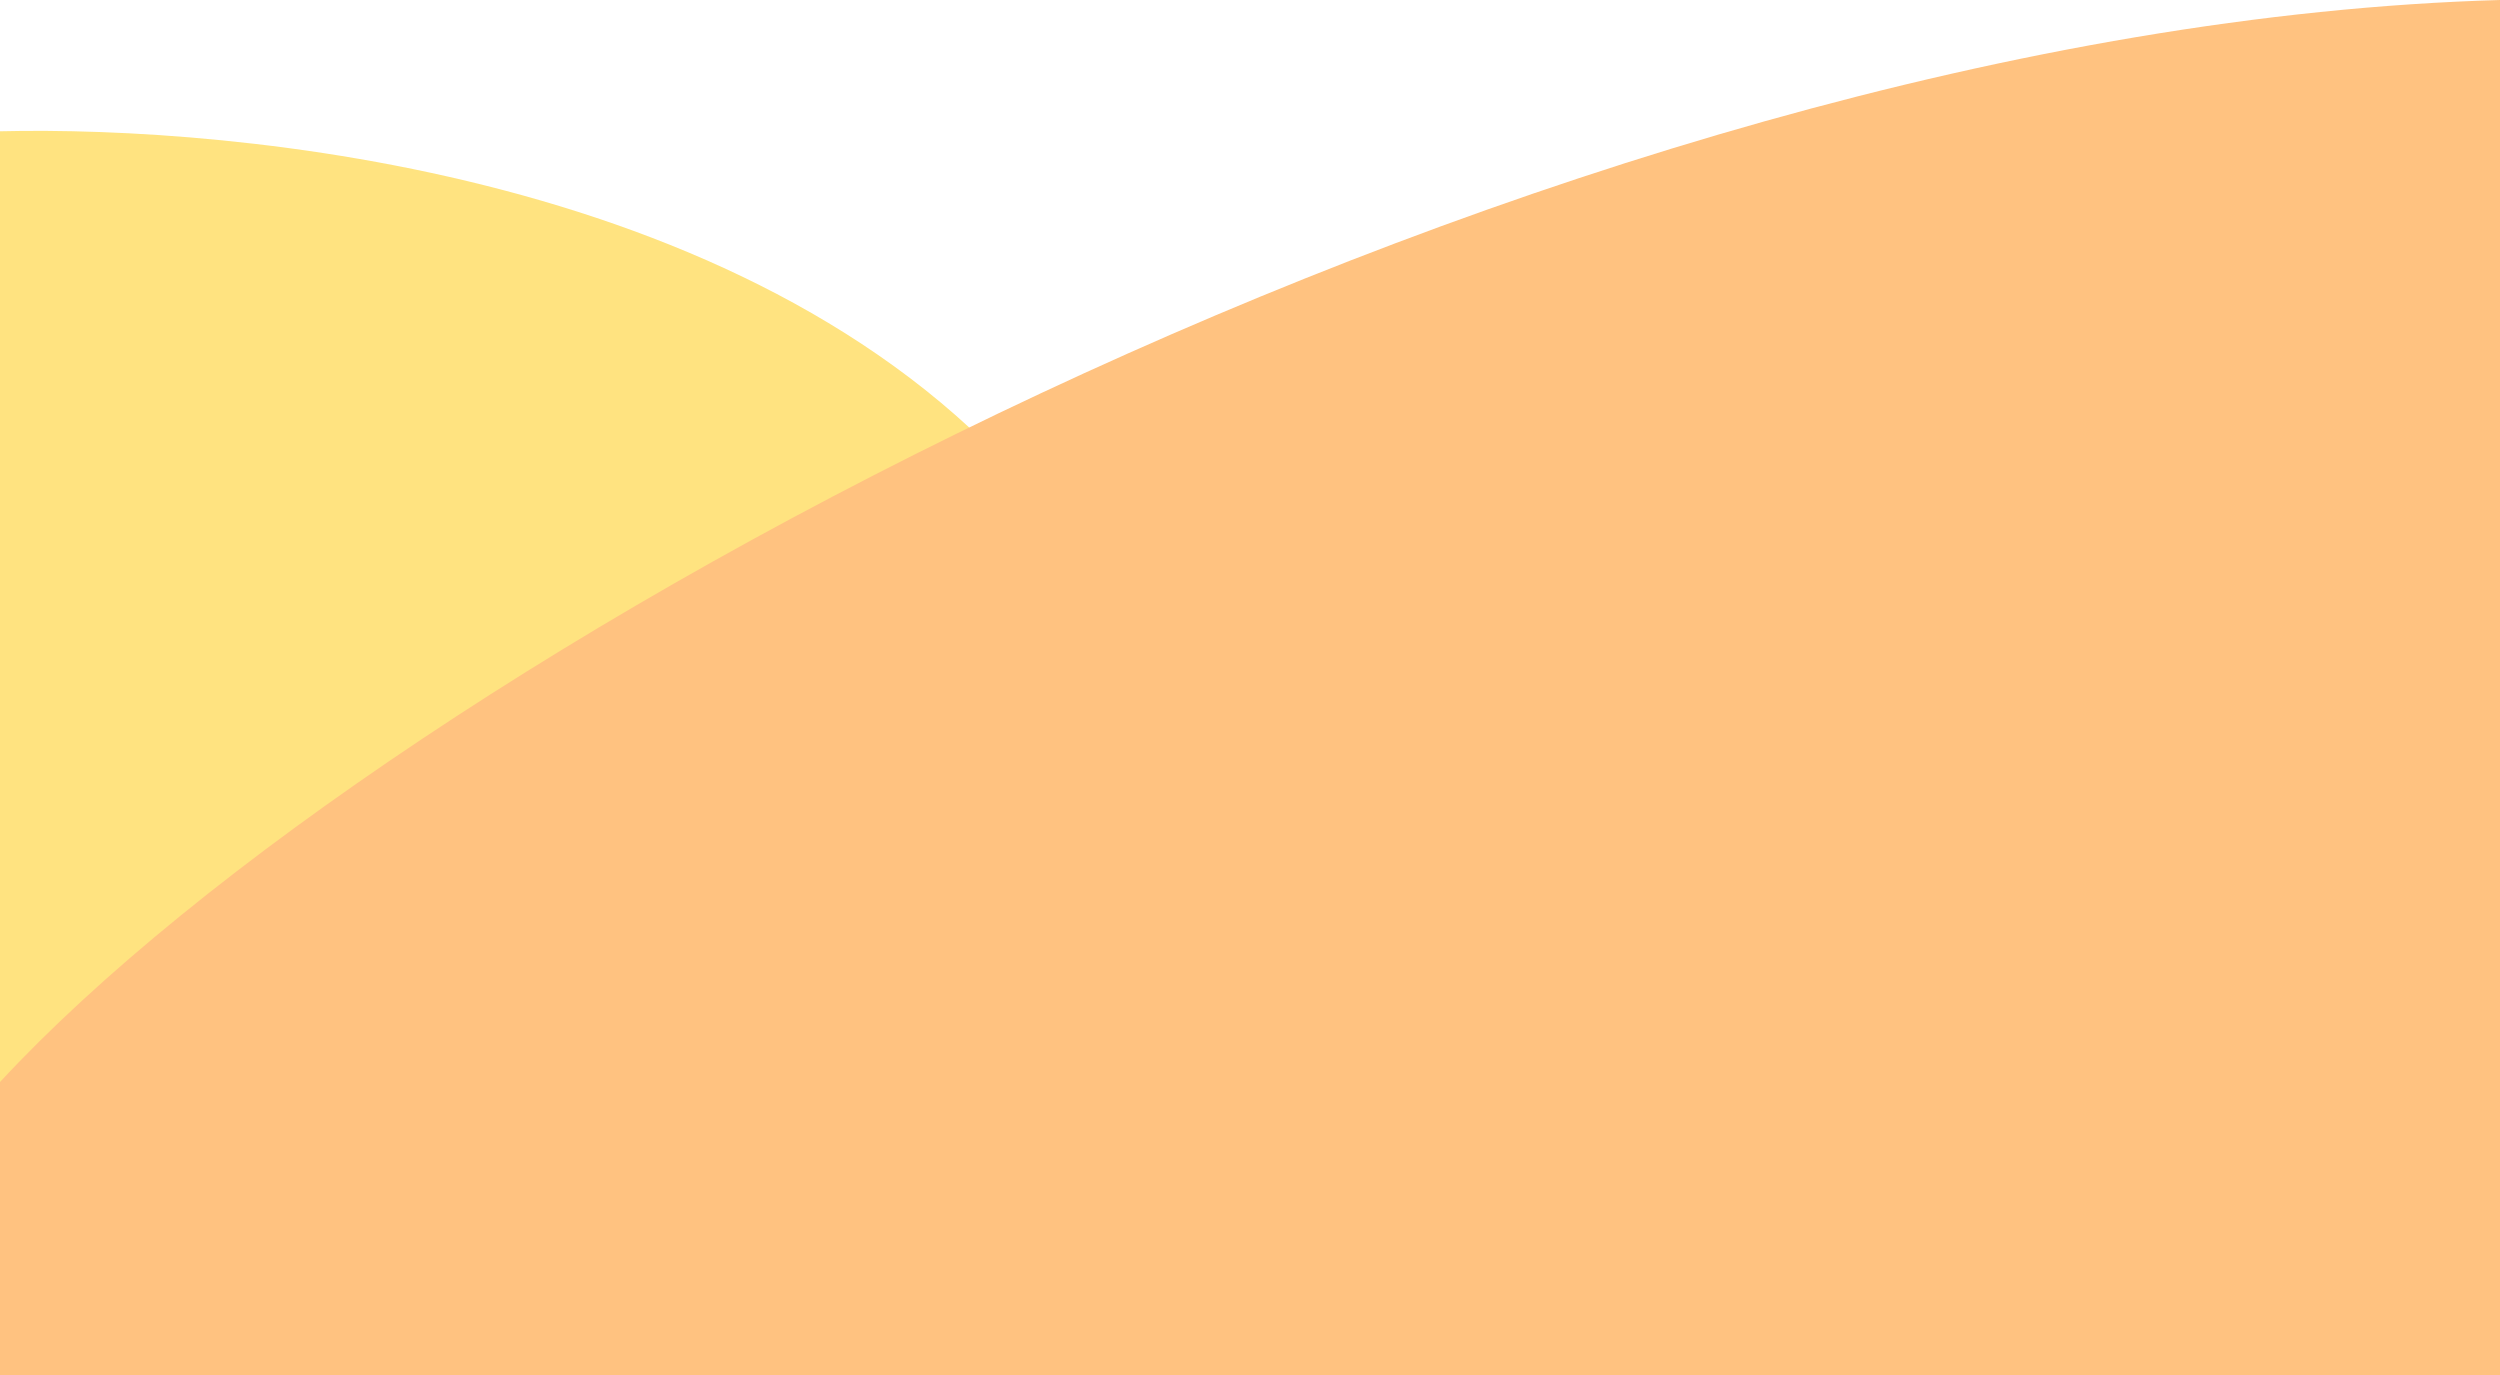 <svg width="640" height="352" viewBox="0 0 640 352" fill="none" xmlns="http://www.w3.org/2000/svg">
<path d="M266 128.225C196.139 43.884 59.558 32.175 0 33.609V352.5H266V128.225Z" fill="#FFE380"/>
<path d="M640 0C397.5 7 100 169 0 277V352.5H640V0Z" fill="#FFC280"/>
</svg>
